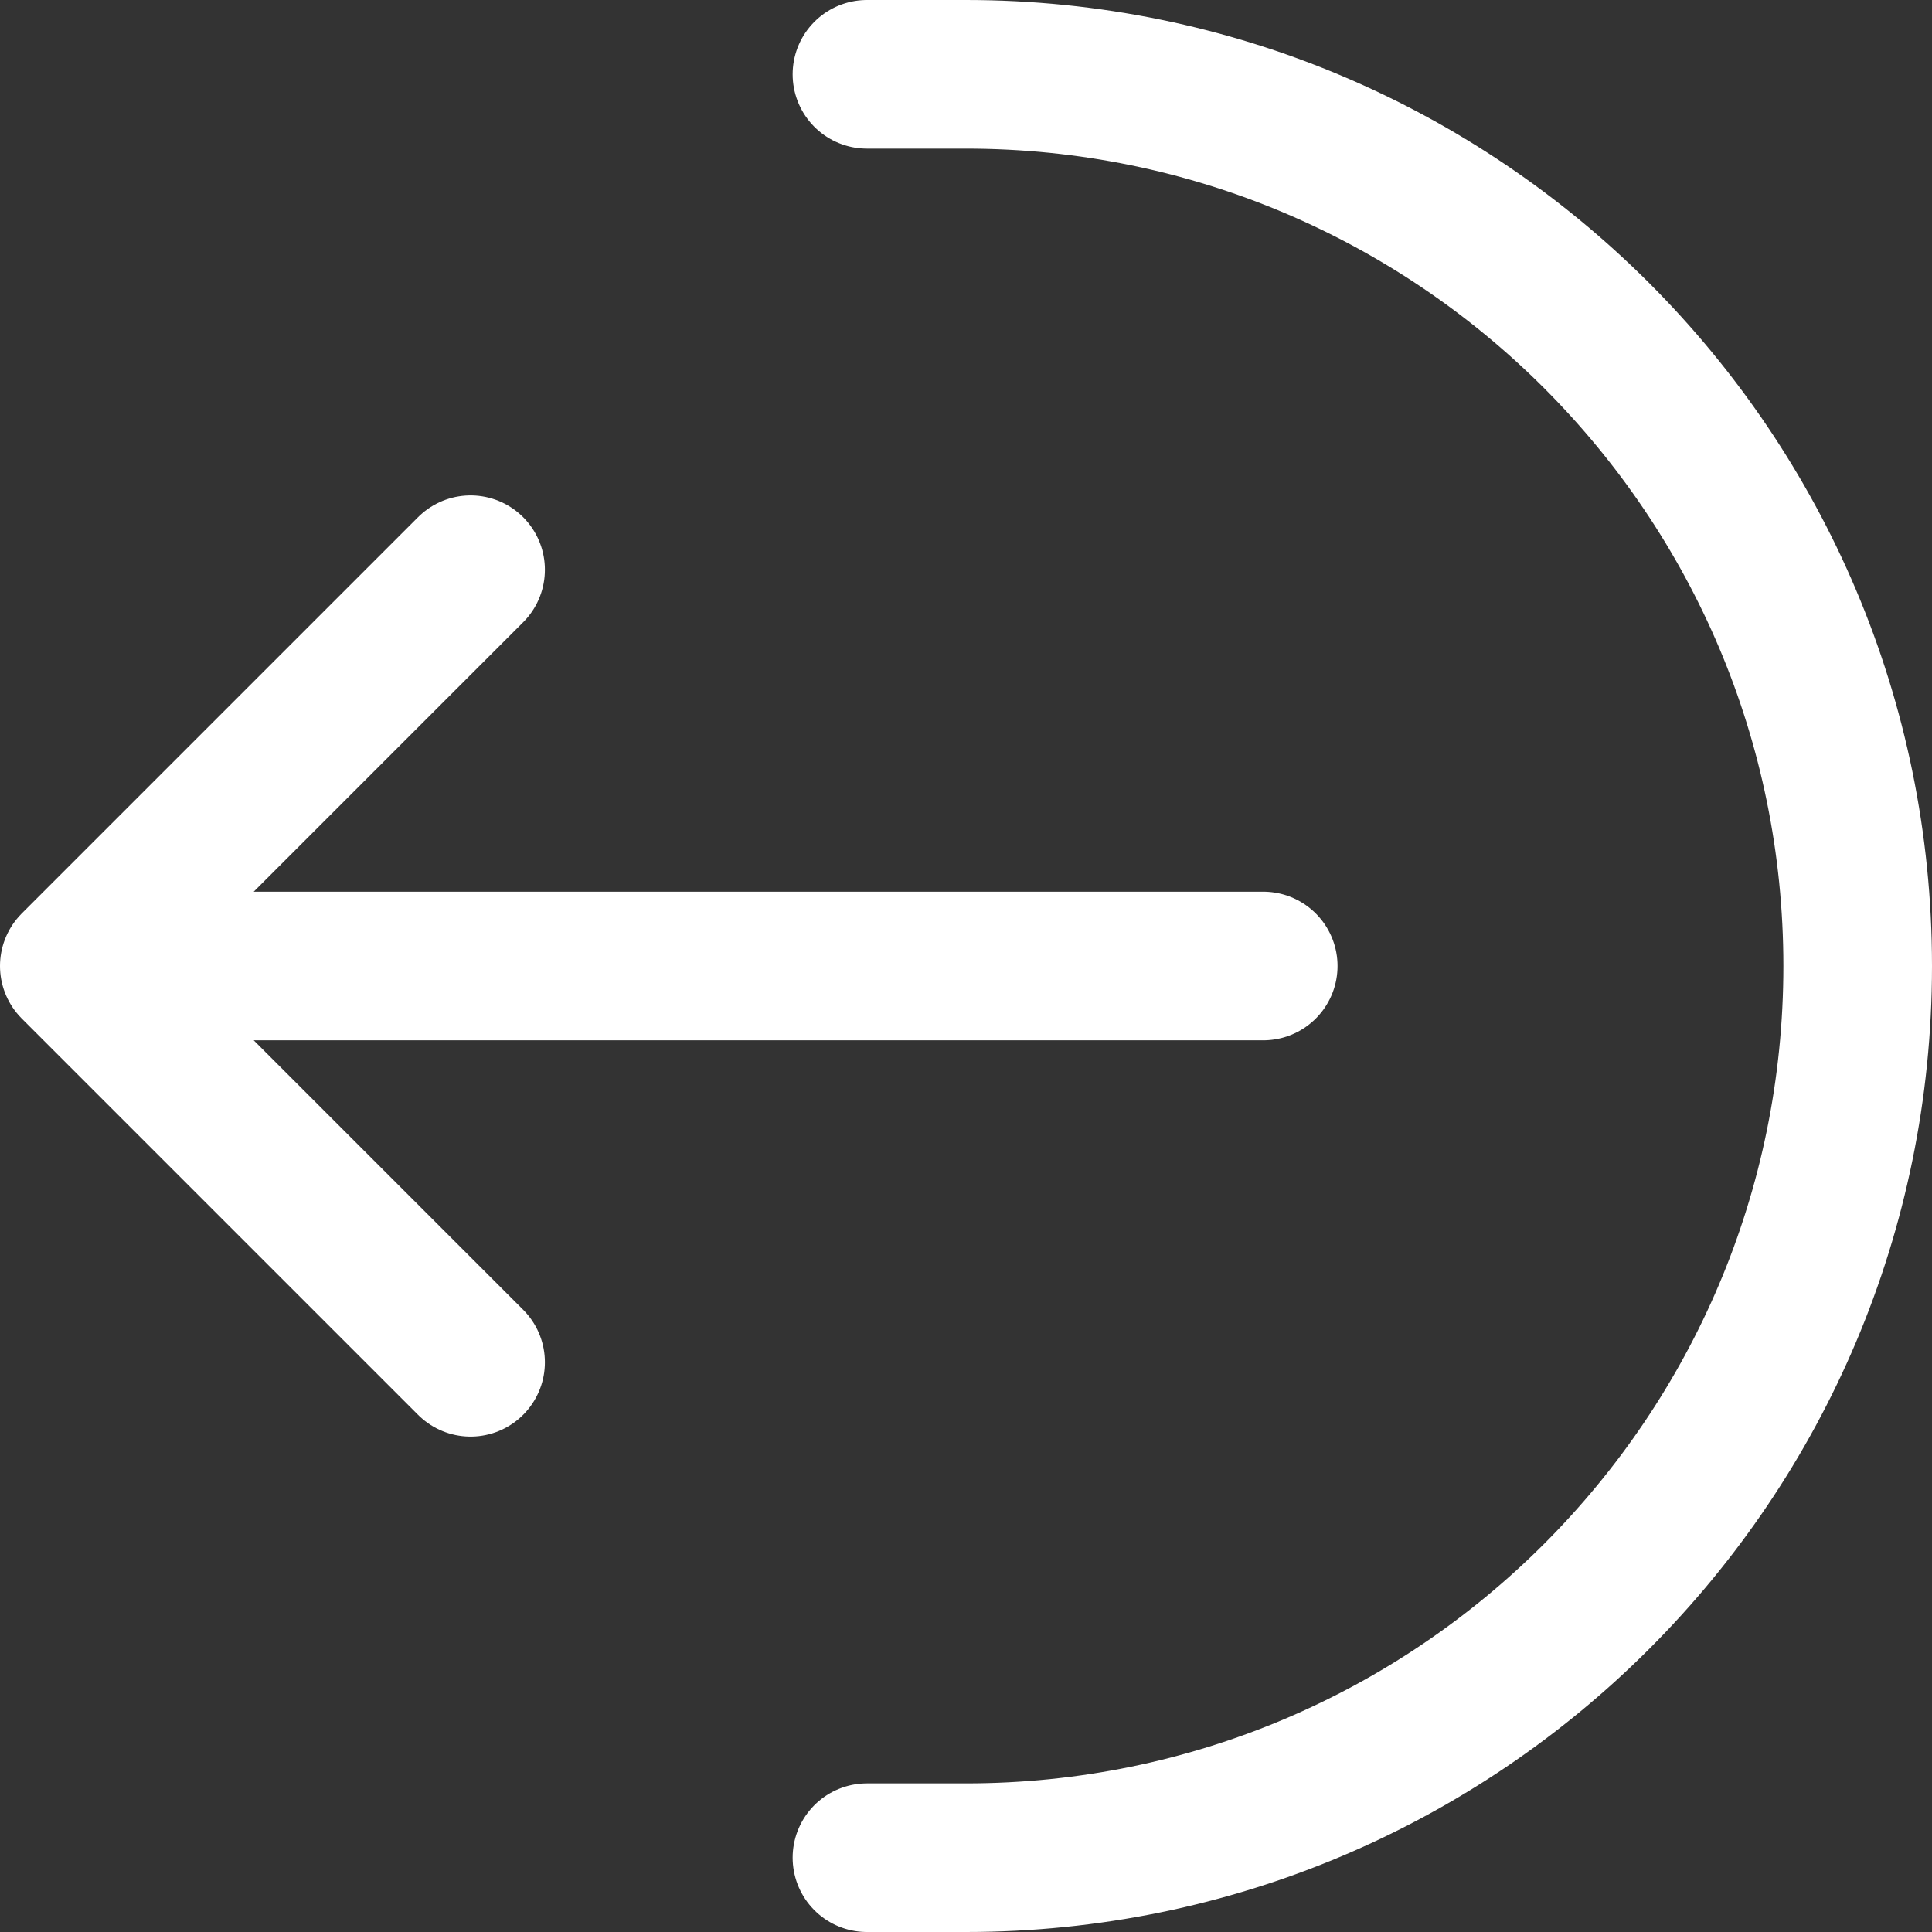<svg width="26" height="26" viewBox="0 0 26 26" fill="none" xmlns="http://www.w3.org/2000/svg">
<rect x="0" y="0" width="26" height="26" fill="#333333" stroke="none"/>
<path d="M11.667 25H13C19.628 25 25 19.627 25 13C25 6.373 19.628 1 13 1H11.667M6.333 18.333L1 13M1 13L6.333 7.667M1 13L17 13" stroke="white" stroke-width="2" stroke-linecap="round" stroke-linejoin="round"/>
</svg>
